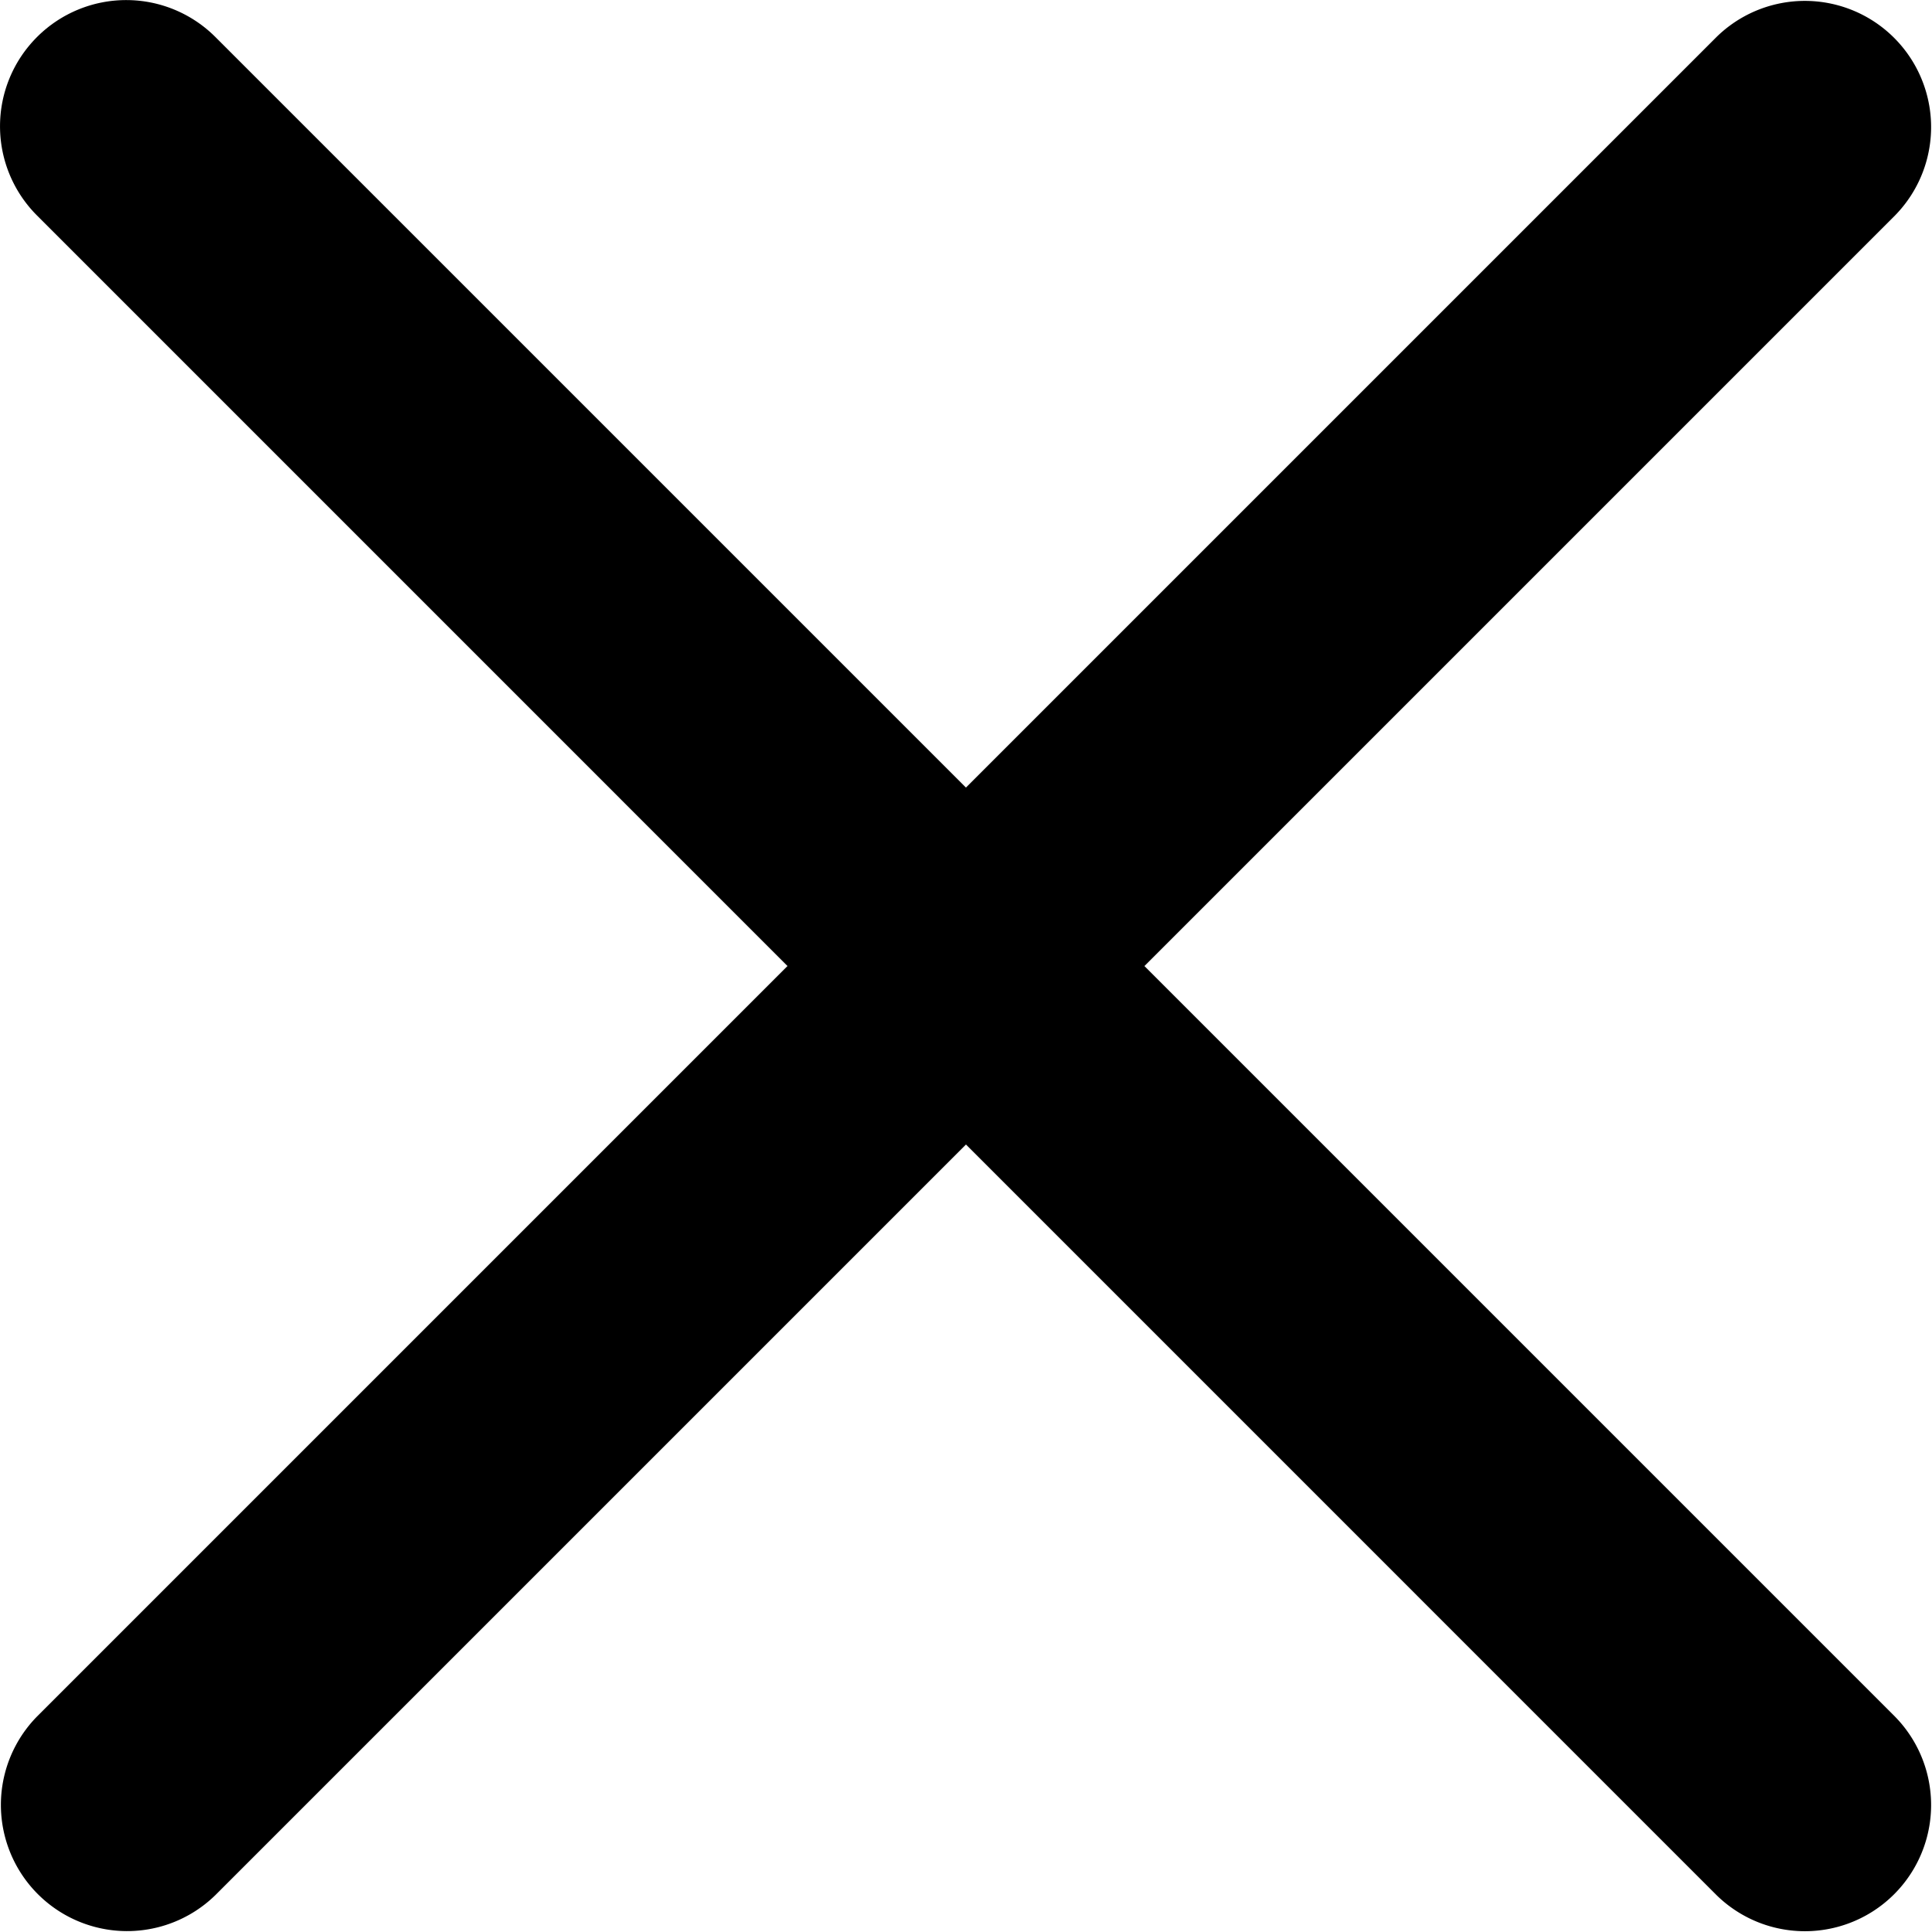 <svg xmlns="http://www.w3.org/2000/svg" xmlns:xlink="http://www.w3.org/1999/xlink" width="17.726" height="17.727" viewBox="0 0 17.726 17.727">
  <defs>
    <clipPath id="clip-path">
      <rect id="Rectangle_1543" data-name="Rectangle 1543" width="17.726" height="17.727" transform="translate(0 0)" fill="none"/>
    </clipPath>
  </defs>
  <g id="Group_529" data-name="Group 529" transform="translate(0 0)">
    <g id="Group_528" data-name="Group 528" clip-path="url(#clip-path)">
      <path id="Path_243" data-name="Path 243" d="M.516,15.926,15.926.516A.908.908,0,0,1,17.21,1.8L1.8,17.21A.908.908,0,0,1,.516,15.926"/>
      <path id="Path_244" data-name="Path 244" d="M.516,15.926,15.926.516A.908.908,0,0,1,17.21,1.8L1.8,17.21A.908.908,0,0,1,.516,15.926Z" fill="none" stroke="#000" stroke-linecap="round" stroke-linejoin="round" stroke-width="0.5"/>
      <path id="Path_245" data-name="Path 245" d="M.516.517h0A.907.907,0,0,1,1.8.517l15.41,15.41a.908.908,0,0,1-1.284,1.284L.516,1.8a.907.907,0,0,1,0-1.284"/>
      <path id="Path_246" data-name="Path 246" d="M.516.517h0A.907.907,0,0,1,1.8.517l15.41,15.41a.908.908,0,0,1-1.284,1.284L.516,1.8A.907.907,0,0,1,.516.517Z" fill="none" stroke="#000" stroke-linecap="round" stroke-linejoin="round" stroke-width="0.5"/>
    </g>
  </g>
</svg>
